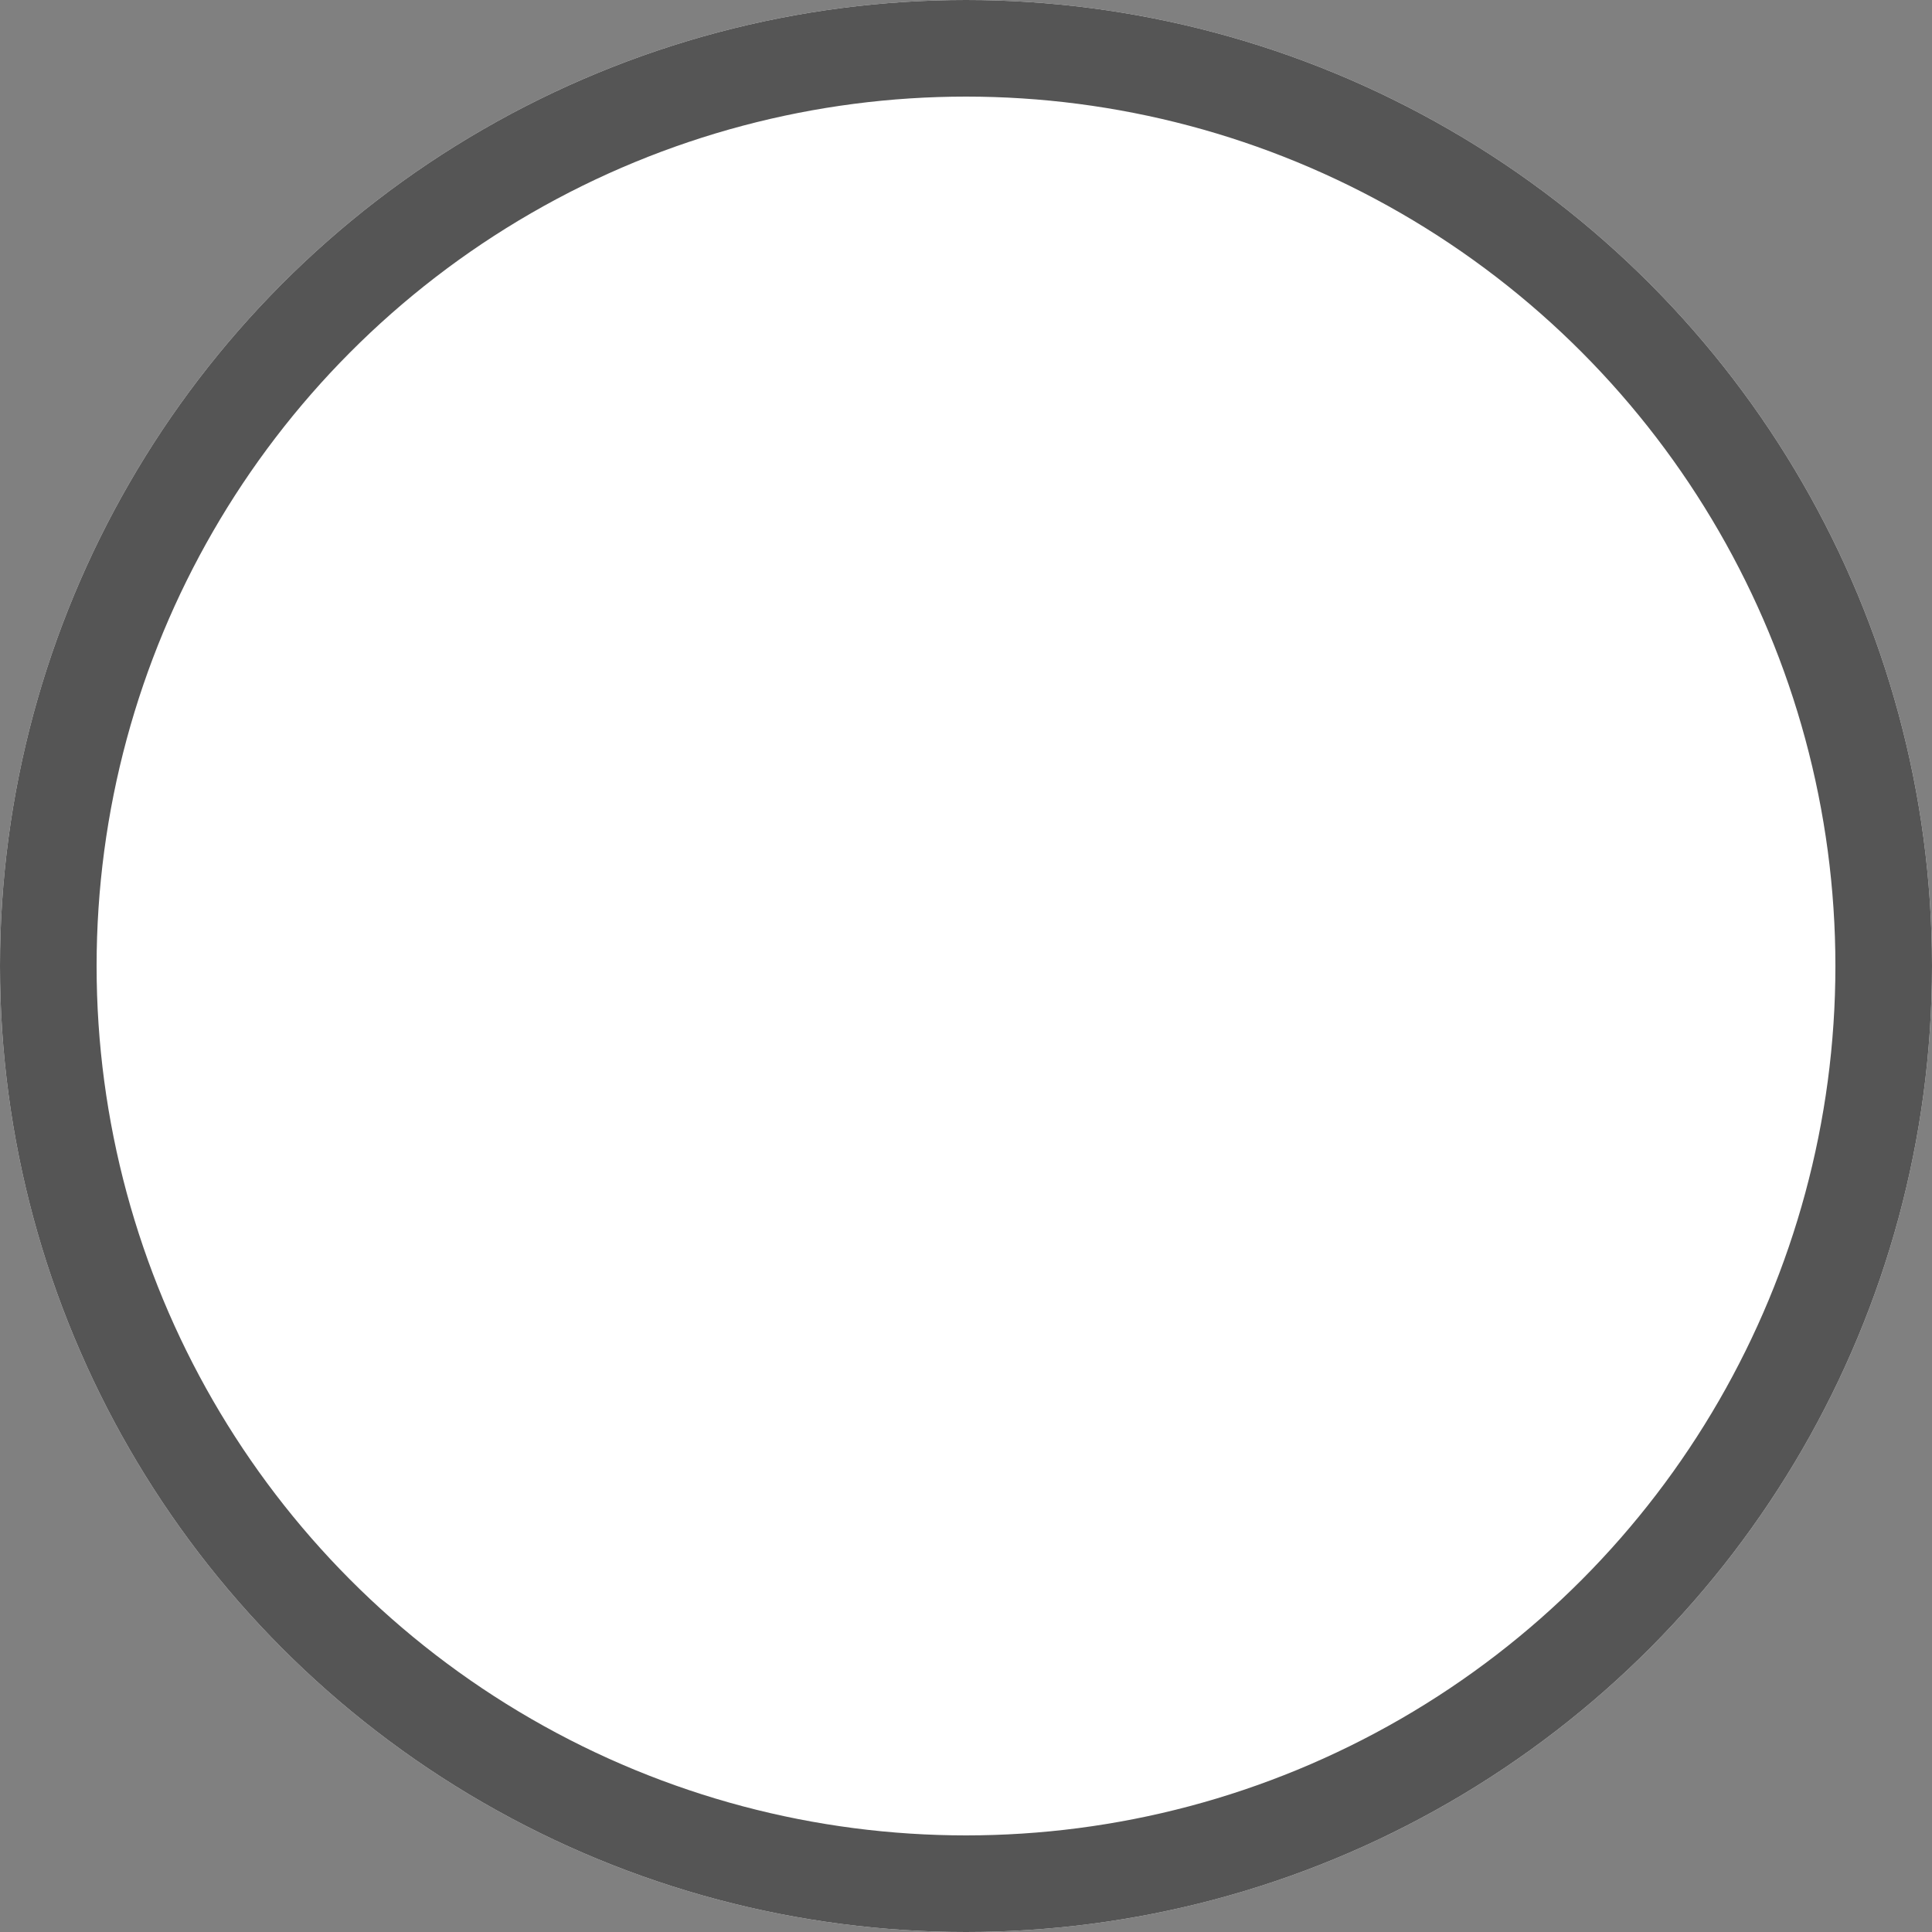 <svg xmlns="http://www.w3.org/2000/svg" width="20" height="20" viewBox="0 0 20 20">
    <rect x="0" y="0" width="20" height="20" fill="#808080" stroke="none"/>
    <g data-name="타원 2" style="fill:#fff;stroke:#555">
        <circle cx="10" cy="10" r="10" style="stroke:none"/>
        <circle cx="10" cy="10" r="9.5" style="fill:none"/>
    </g>
</svg>
